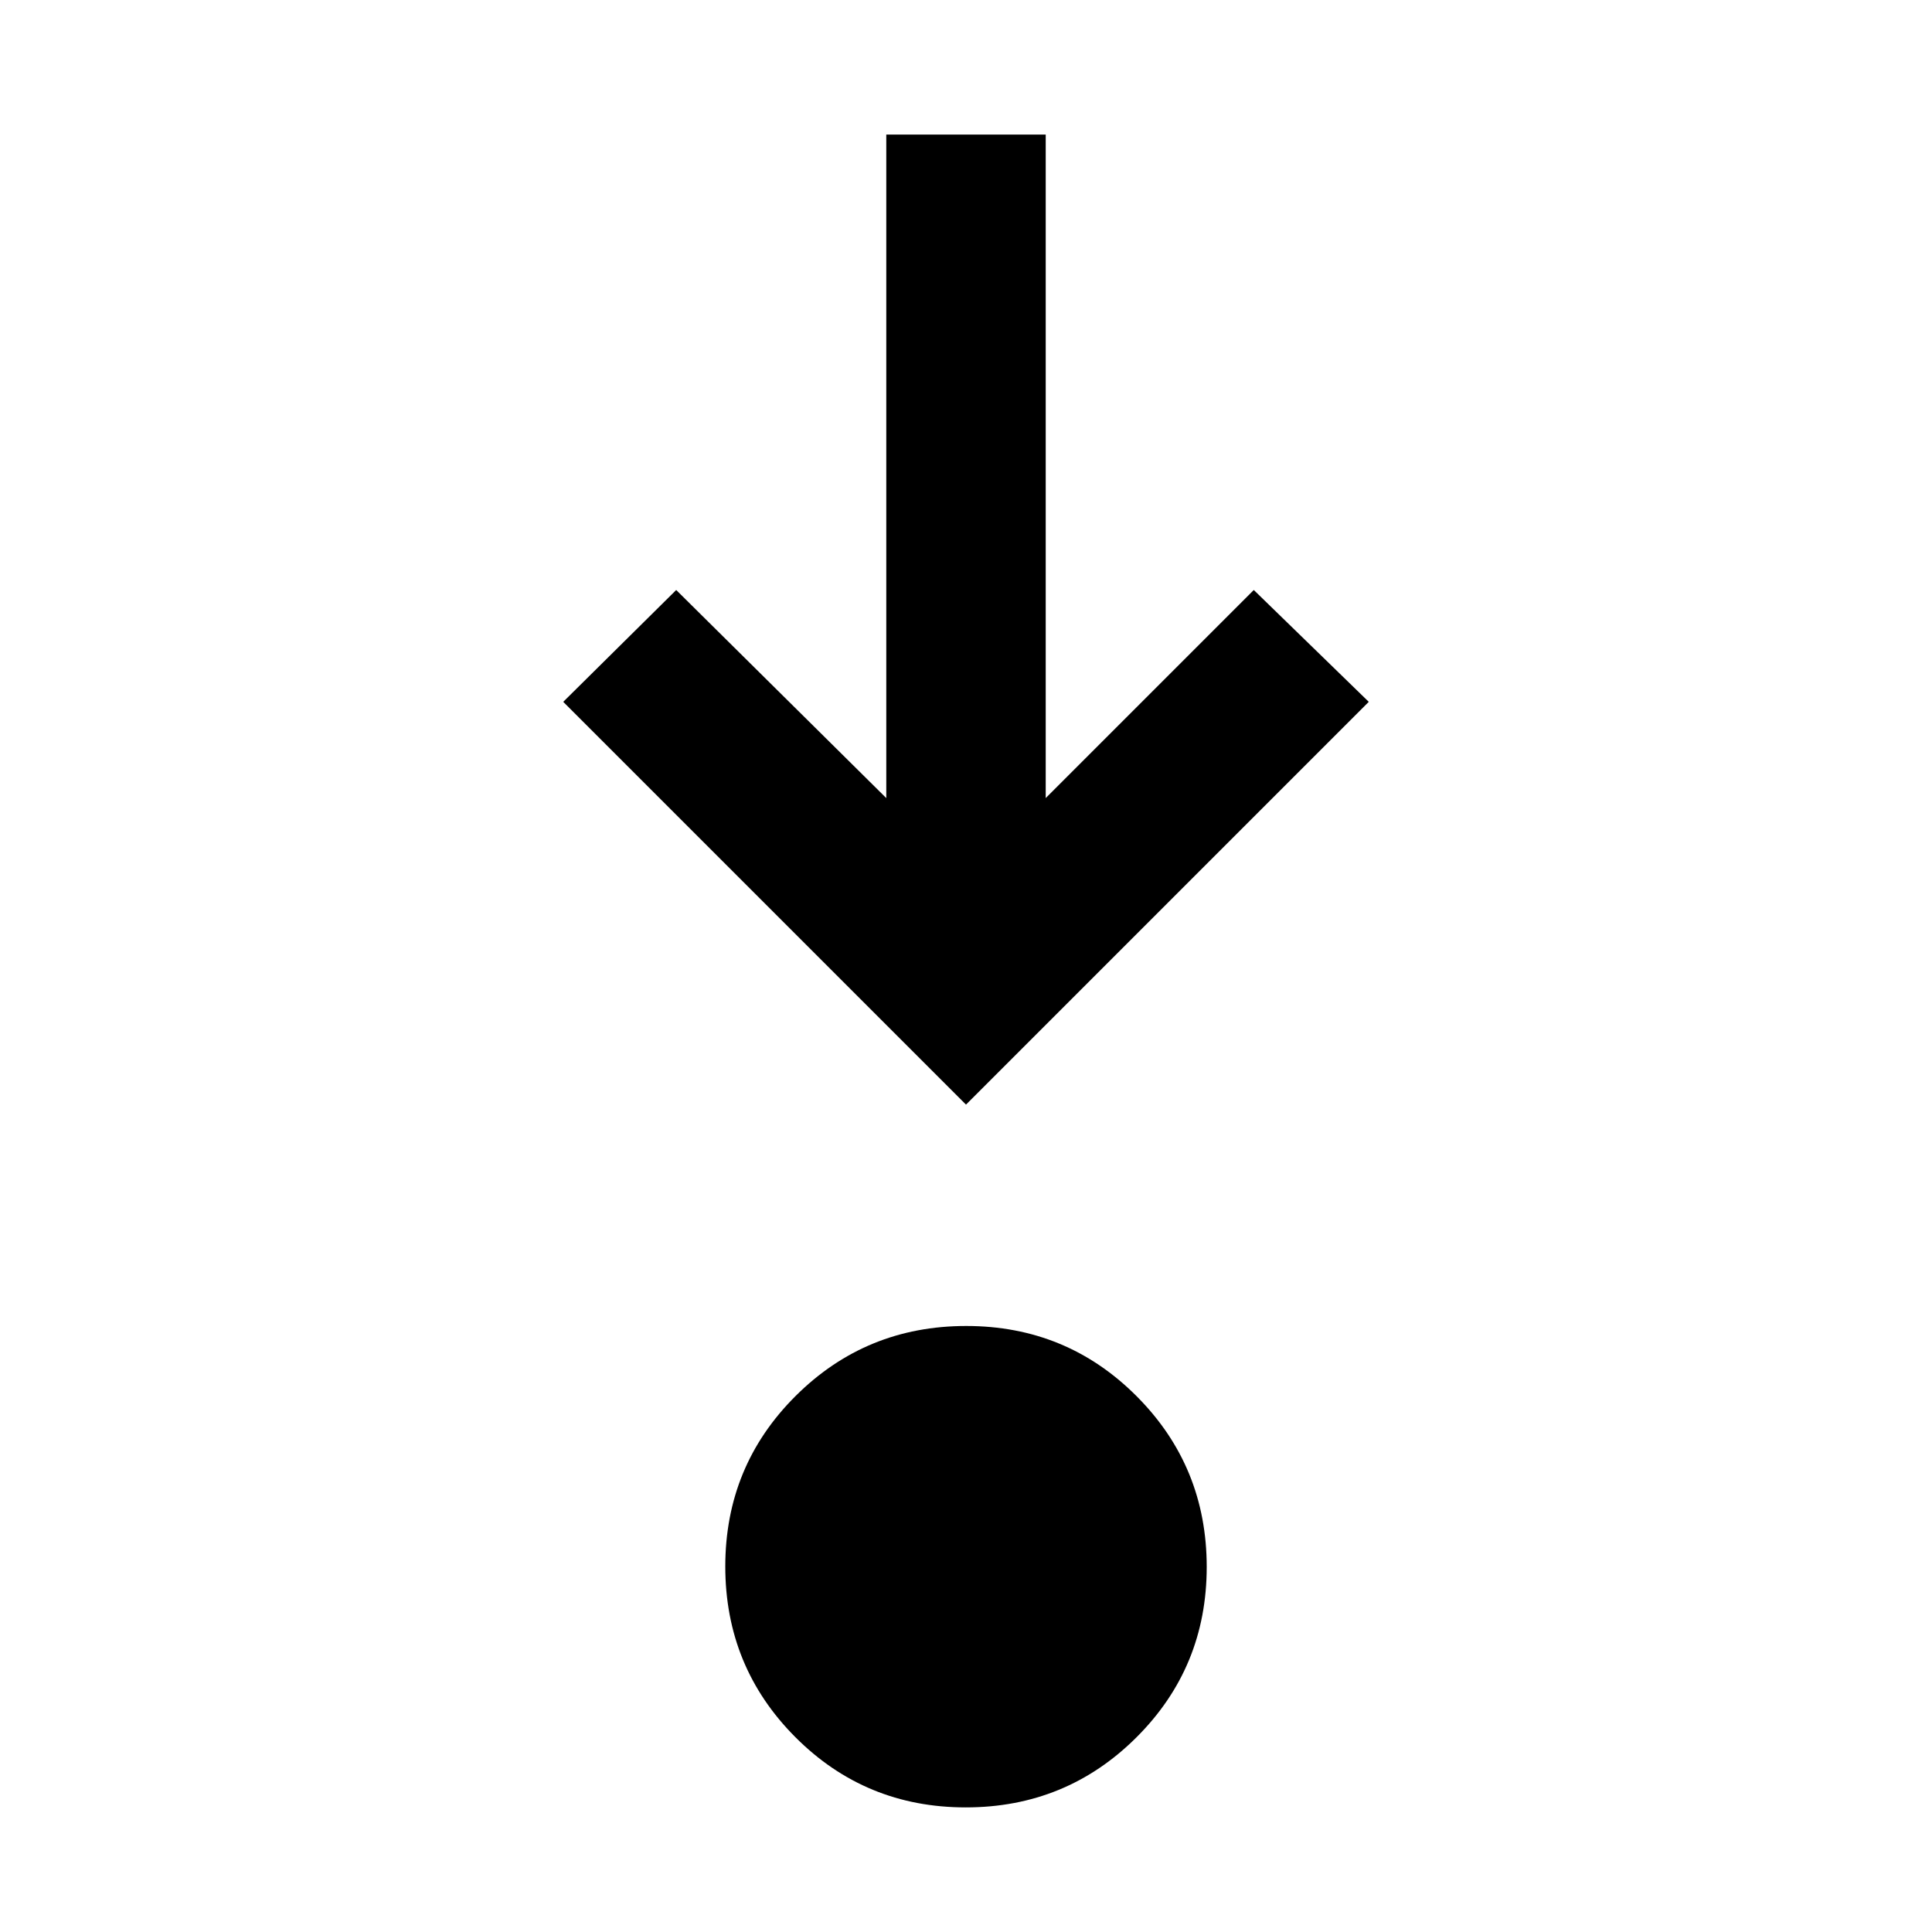 <svg xmlns="http://www.w3.org/2000/svg" width="48" height="48" viewBox="0 -960 960 960"><path d="M479.882-61.912q-49.886 0-84.689-34.92-34.802-34.921-34.802-84.807t34.92-84.689q34.92-34.802 84.807-34.802 49.886 0 84.689 34.92 34.802 34.92 34.802 84.806 0 49.887-34.92 84.69-34.921 34.802-84.807 34.802ZM480-411.13 279.869-611.262 336-666.828l104.391 103.391v-329.694h79.218v329.694L623-666.828l57.131 55.566L480-411.13Z"/></svg>